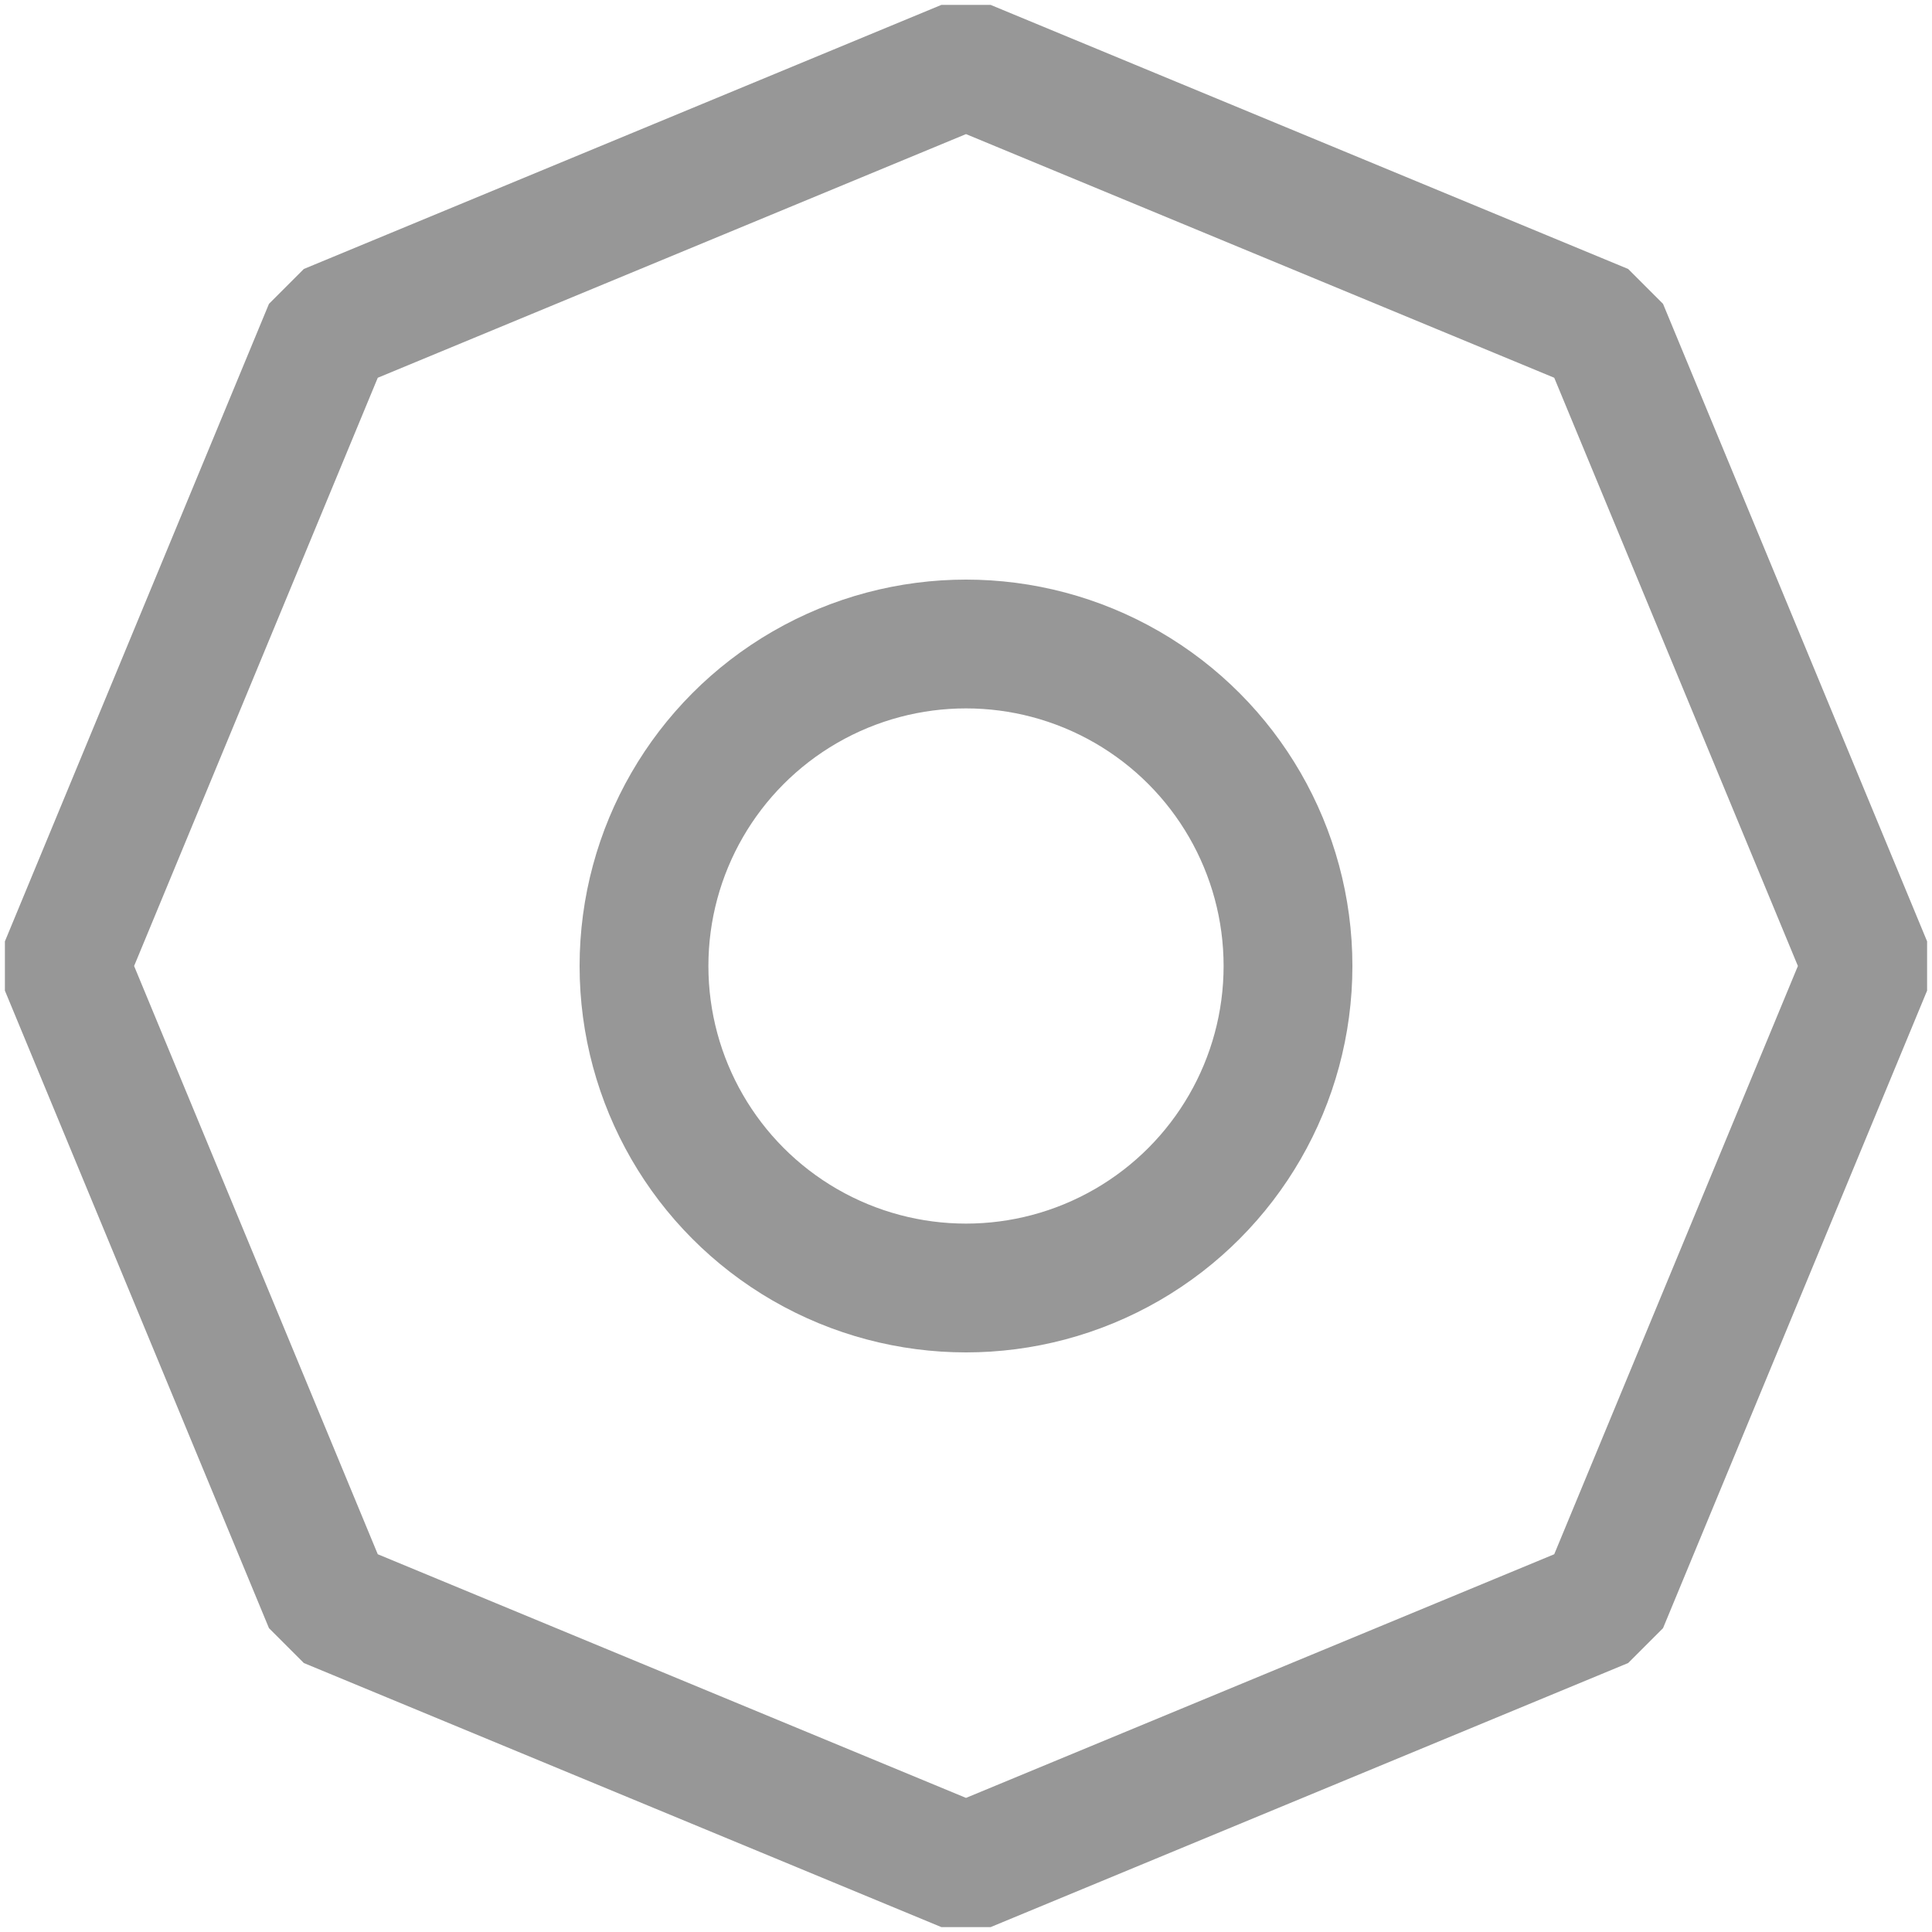 <?xml version="1.0" encoding="UTF-8"?>
<svg width="60px" height="60px" viewBox="0 0 60 60" version="1.1" xmlns="http://www.w3.org/2000/svg" xmlns:xlink="http://www.w3.org/1999/xlink">
    <!-- Generator: Sketch 43.1 (39012) - http://www.bohemiancoding.com/sketch -->
    <title>ic_setting</title>
    <desc>Created with Sketch.</desc>
    <defs></defs>
    <g id="Page-1" stroke="none" stroke-width="1" fill="none" fill-rule="evenodd">
        <g id="-" transform="translate(-1173, -500)" stroke="#979797" stroke-width="4">
            <g id="ic_setting" transform="translate(1175, 502)">
                <polygon id="Polygon" stroke-linecap="round" stroke-linejoin="bevel" points="28 0 47.799 8.201 56 28 47.799 47.799 28 56 8.201 47.799 0 28 8.201 8.201"></polygon>
                <circle id="Oval-6" cx="28" cy="28" r="10"></circle>
            </g>
        </g>
    </g>
</svg>